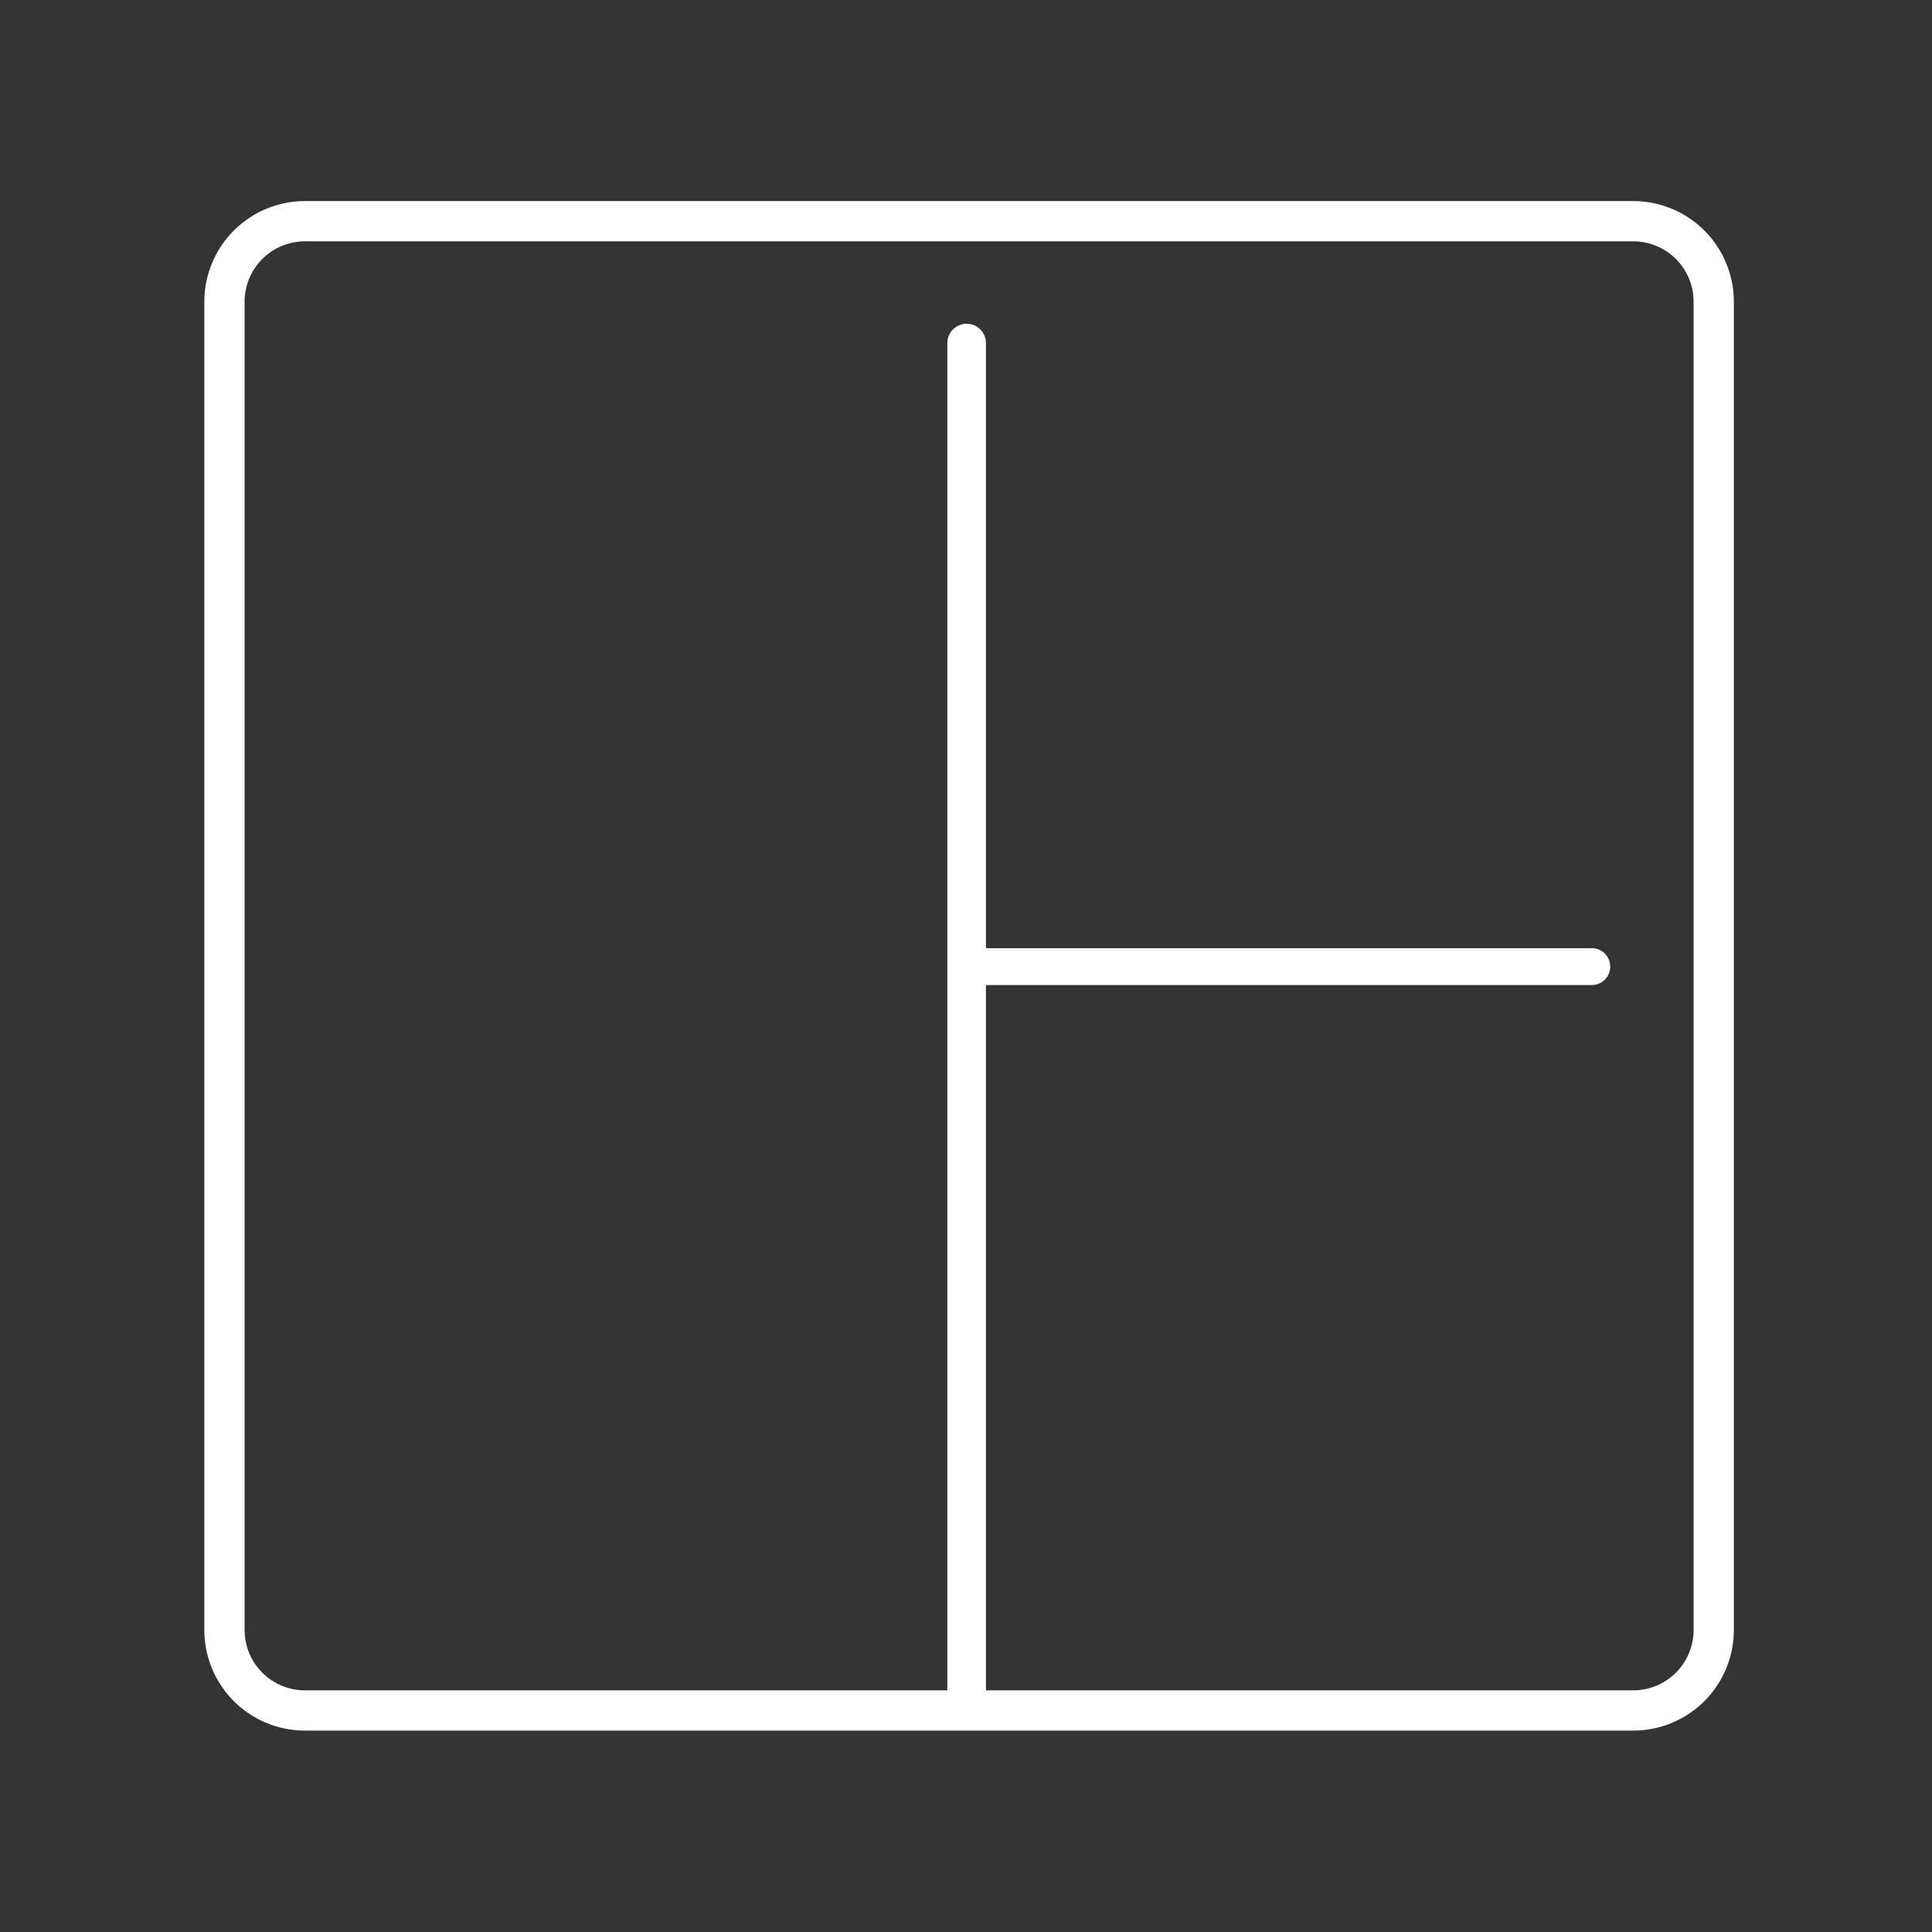 <?xml version="1.0" encoding="UTF-8" standalone="no"?>
<!-- Created with Inkscape (http://www.inkscape.org/) -->

<svg
   width="48"
   height="48"
   viewBox="0 0 48 48"
   version="1.1"
   id="svg6738"
   inkscape:version="1.2.1 (9c6d41e410, 2022-07-14)"
   xml:space="preserve"
   sodipodi:docname="photo_collage_maker.svg"
   xmlns:inkscape="http://www.inkscape.org/namespaces/inkscape"
   xmlns:sodipodi="http://sodipodi.sourceforge.net/DTD/sodipodi-0.dtd"
   xmlns="http://www.w3.org/2000/svg"
   xmlns:svg="http://www.w3.org/2000/svg"><rect x="0" y="0" width="48" height="48" fill="#333333" stroke="none"/><sodipodi:namedview
     id="namedview6740"
     pagecolor="#999999"
     bordercolor="#000000"
     borderopacity="0.25"
     inkscape:showpageshadow="2"
     inkscape:pageopacity="0"
     inkscape:pagecheckerboard="0"
     inkscape:deskcolor="#d1d1d1"
     inkscape:document-units="px"
     showgrid="true"
     inkscape:zoom="11.146352"
     inkscape:cx="21.441992"
     inkscape:cy="17.404797"
     inkscape:window-width="960"
     inkscape:window-height="1011"
     inkscape:window-x="26"
     inkscape:window-y="23"
     inkscape:window-maximized="0"
     inkscape:current-layer="layer1"><inkscape:grid
       type="xygrid"
       id="grid7496" /></sodipodi:namedview><defs
     id="defs6735"><style
       id="style7484">.a{fill:none;stroke:#fff;stroke-linecap:round;stroke-linejoin:round;}</style></defs><g
     inkscape:label="Layer 1"
     inkscape:groupmode="layer"
     id="layer1"><path
       class="a"
       d="m 40.577,5.496 h -33 a 2,2 0 0 0 -2,2 V 40.496 a 2,2 0 0 0 2,2 h 33 a 2,2 0 0 0 2,-2 V 7.496 a 2,2 0 0 0 -2,-2 z"
       id="path7488" /><path
       style="fill:none;fill-opacity:0;stroke:#ffffff;stroke-width:0.959;stroke-linecap:round;stroke-linejoin:round"
       d="M 24.016,8.523 V 42.251"
       id="path7498" /><path
       style="fill:none;fill-opacity:0;stroke:#ffffff;stroke-width:0.916;stroke-linecap:round;stroke-linejoin:round"
       d="M 39.548,24.015 H 24.076"
       id="path7500" /></g></svg>
